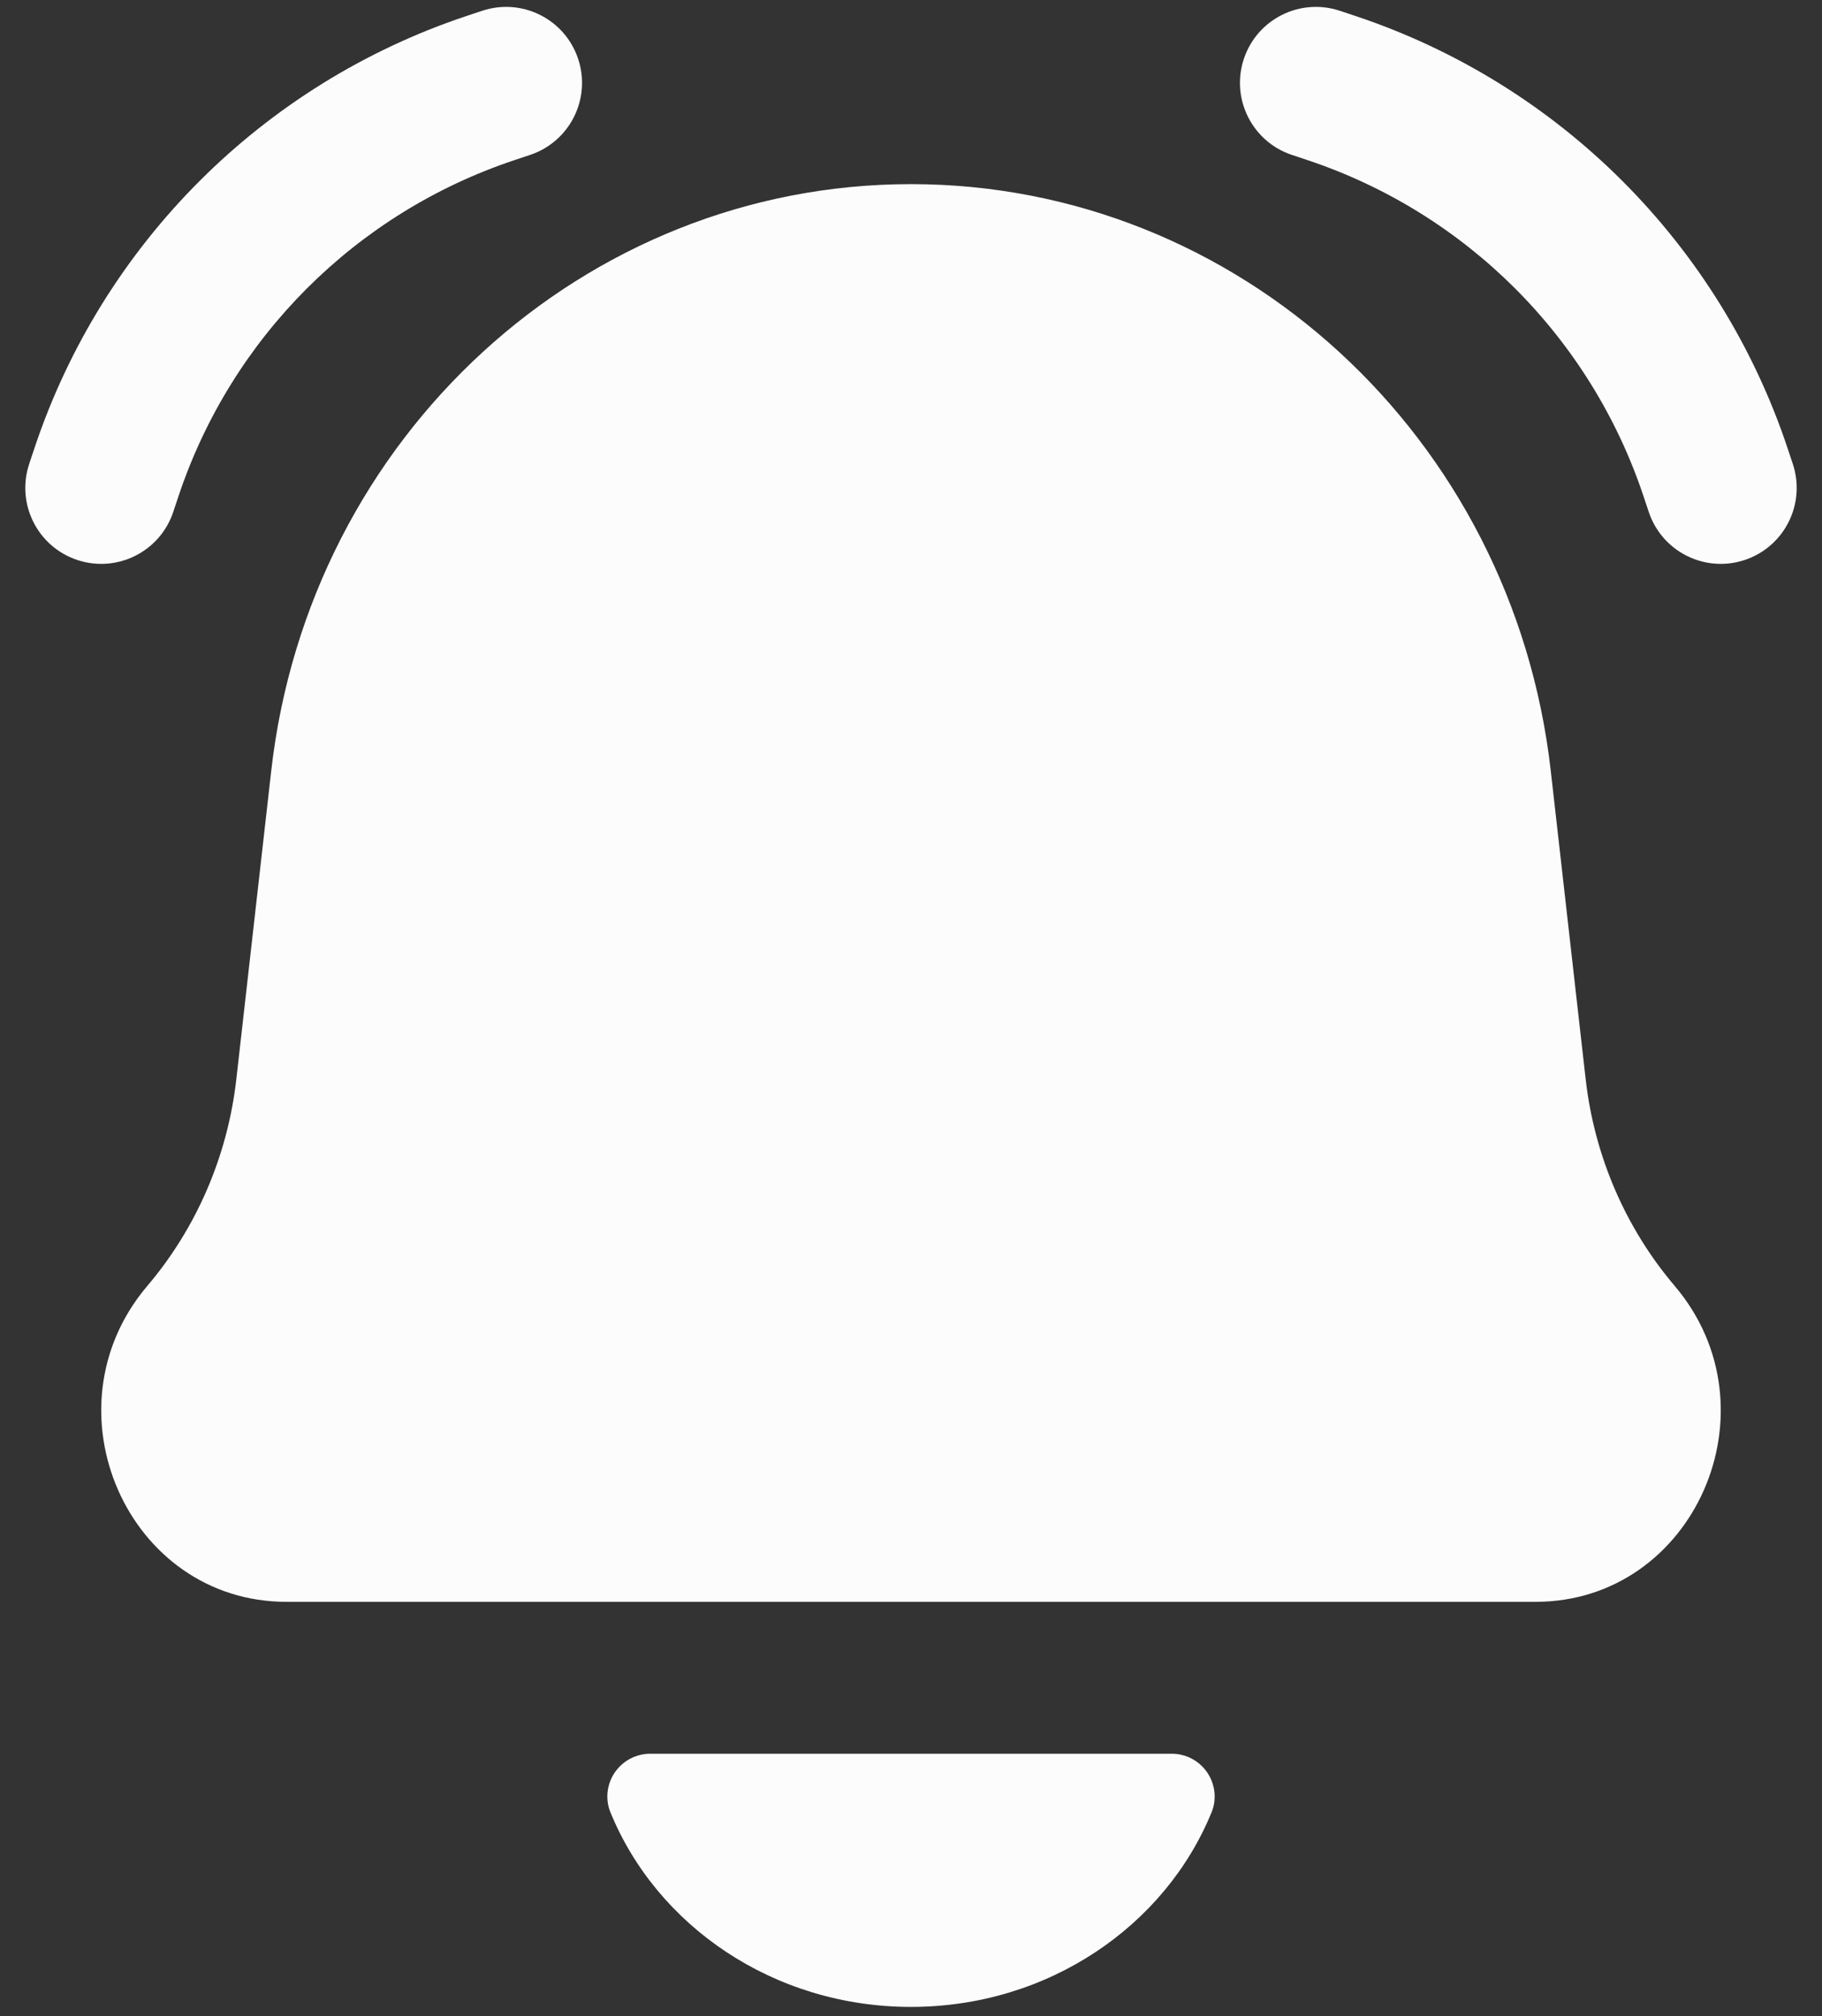 <svg width="66" height="73" viewBox="0 0 66 73" fill="none" xmlns="http://www.w3.org/2000/svg">
<rect x="0" y="0" width="66" height="73" fill="#333333" stroke="none"/>
<path fill-rule="evenodd" clip-rule="evenodd" d="M17.464 0.391C18.905 -0.089 20.462 0.689 20.942 2.13C21.423 3.571 20.644 5.128 19.203 5.609L18.639 5.797C12.89 7.713 8.38 12.223 6.464 17.972L6.276 18.536C5.795 19.977 4.238 20.756 2.797 20.275C1.356 19.795 0.578 18.238 1.058 16.797L1.246 16.232C3.71 8.842 9.509 3.043 16.899 0.579L17.464 0.391ZM48.536 0.391C47.095 -0.089 45.538 0.689 45.058 2.13C44.577 3.571 45.356 5.128 46.797 5.609L47.361 5.797C53.109 7.713 57.62 12.223 59.536 17.972L59.724 18.536C60.205 19.977 61.762 20.756 63.203 20.275C64.644 19.795 65.422 18.238 64.942 16.797L64.754 16.232C62.29 8.842 56.491 3.043 49.101 0.579L48.536 0.391ZM33 6.667C21.16 6.667 11.197 15.8 9.825 27.911L8.561 39.074C8.247 41.848 7.122 44.459 5.337 46.56C1.548 51.02 4.623 58 10.377 58H55.623C61.377 58 64.452 51.02 60.663 46.56C58.878 44.459 57.753 41.848 57.439 39.074L56.175 27.911C54.803 15.8 44.84 6.667 33 6.667ZM33 72.667C37.974 72.667 42.221 69.73 43.898 65.595C43.968 65.423 44 65.238 44 65.052C44 64.195 43.305 63.5 42.448 63.5H23.552C22.695 63.5 22 64.195 22 65.052C22 65.238 22.032 65.423 22.102 65.595C23.779 69.73 28.026 72.667 33 72.667Z" fill="#FCFCFC"/>
</svg>
